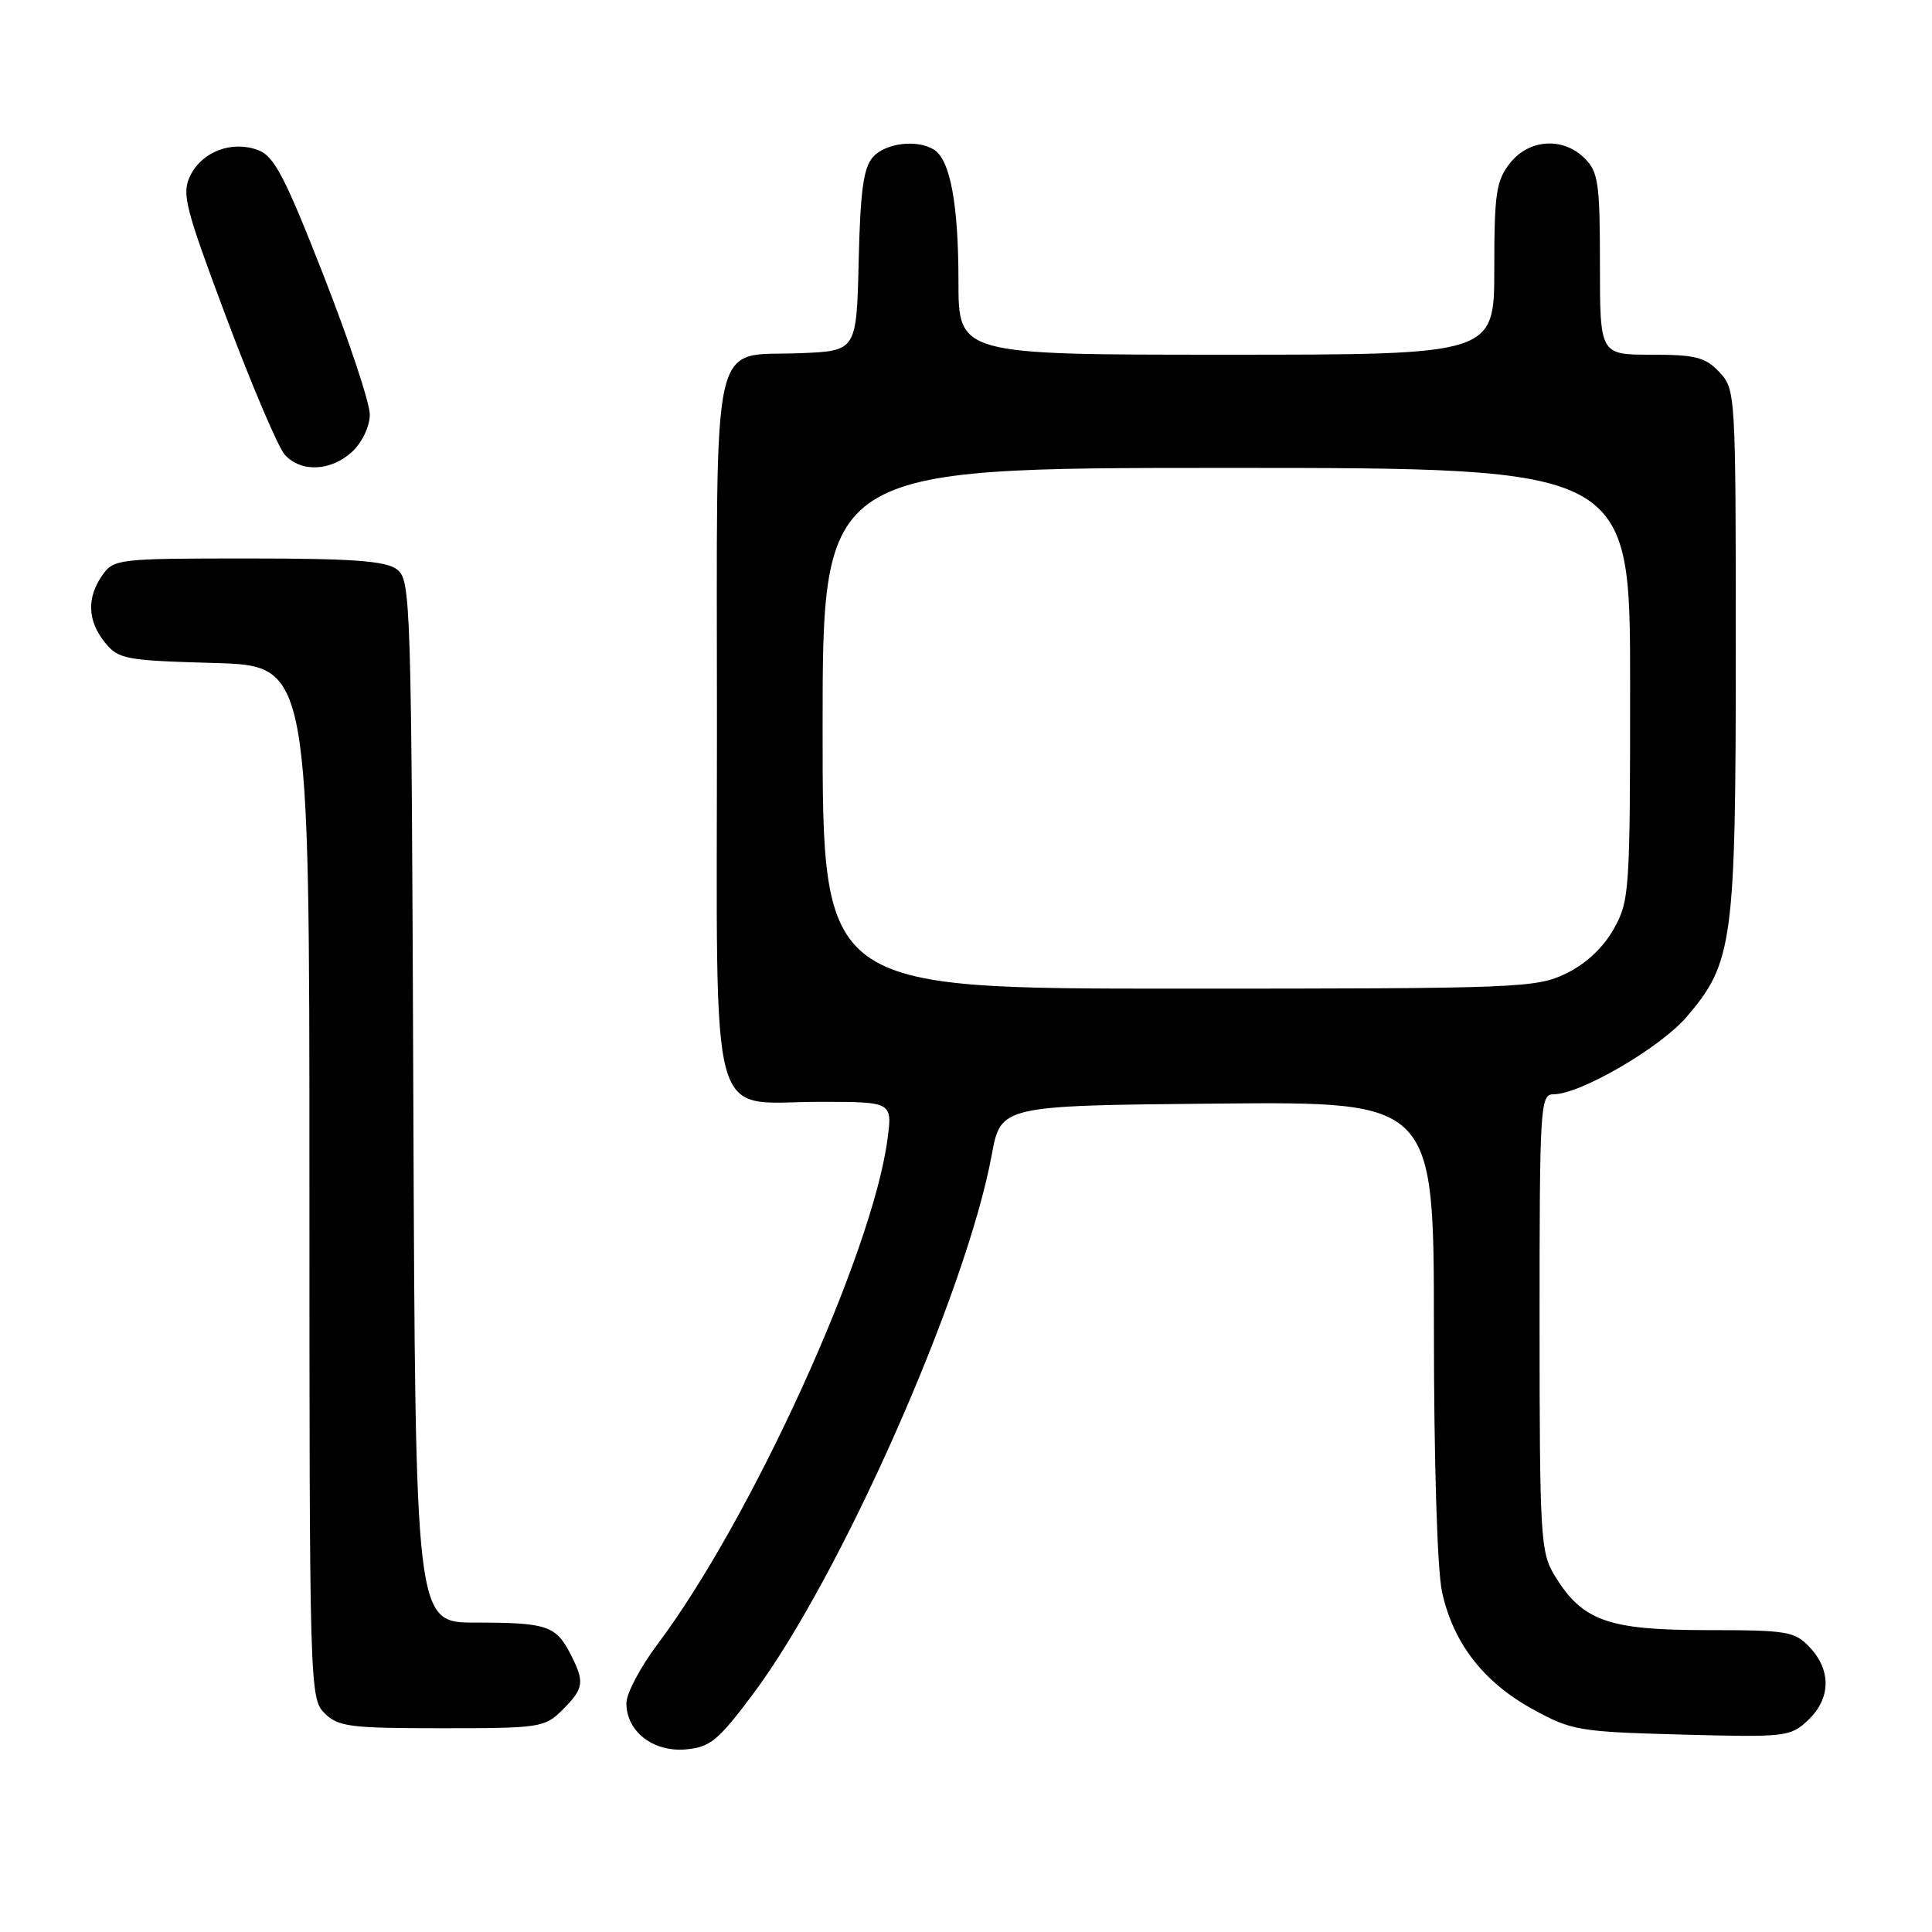 <?xml version="1.0" encoding="UTF-8" standalone="no"?>
<!DOCTYPE svg PUBLIC "-//W3C//DTD SVG 1.1//EN" "http://www.w3.org/Graphics/SVG/1.1/DTD/svg11.dtd" >
<svg xmlns="http://www.w3.org/2000/svg" xmlns:xlink="http://www.w3.org/1999/xlink" version="1.1" viewBox="0 0 256 256">
 <g >
 <path fill="currentColor"
d=" M 99.74 224.52 C 111.32 209.07 128.03 171.36 131.41 153.03 C 132.62 146.50 132.62 146.50 161.31 146.23 C 190.00 145.97 190.00 145.97 190.00 175.94 C 190.00 193.48 190.44 207.97 191.07 210.90 C 192.52 217.66 196.56 222.90 203.08 226.47 C 208.24 229.31 209.18 229.47 222.82 229.84 C 236.62 230.21 237.22 230.14 239.57 227.94 C 242.58 225.10 242.68 221.36 239.83 218.31 C 237.80 216.15 236.88 216.00 226.08 216.00 C 213.04 215.99 209.66 214.77 205.99 208.76 C 204.13 205.70 204.01 203.67 204.00 175.25 C 204.00 146.54 204.09 145.00 205.84 145.00 C 209.39 145.00 219.98 138.84 223.50 134.73 C 229.63 127.57 230.00 124.78 230.00 86.13 C 230.00 52.08 229.97 51.60 227.83 49.31 C 225.96 47.33 224.67 47.00 218.83 47.00 C 212.00 47.00 212.00 47.00 212.00 35.00 C 212.00 24.33 211.78 22.78 210.00 21.00 C 207.12 18.12 202.61 18.41 200.07 21.63 C 198.25 23.95 198.00 25.65 198.00 35.63 C 198.00 47.00 198.00 47.00 162.50 47.00 C 127.00 47.00 127.00 47.00 127.00 37.24 C 127.00 27.05 125.91 21.20 123.77 19.84 C 121.56 18.44 117.37 18.93 115.69 20.79 C 114.42 22.19 114.00 25.21 113.78 34.54 C 113.50 46.50 113.50 46.50 106.03 46.80 C 94.01 47.28 95.00 42.85 95.00 96.15 C 95.00 150.82 93.68 146.00 108.63 146.00 C 118.26 146.00 118.26 146.00 117.59 151.00 C 115.58 166.15 99.52 201.38 87.08 217.93 C 84.84 220.92 83.00 224.40 83.00 225.68 C 83.00 229.41 86.51 232.16 90.81 231.81 C 94.08 231.53 95.10 230.71 99.74 224.52 Z  M 74.55 226.55 C 77.40 223.69 77.51 222.89 75.54 219.07 C 73.64 215.40 72.40 215.00 62.94 215.00 C 55.04 215.00 55.04 215.00 54.77 145.92 C 54.51 78.85 54.44 76.80 52.56 75.42 C 51.06 74.32 46.62 74.00 32.87 74.00 C 15.65 74.00 15.07 74.07 13.56 76.22 C 11.47 79.20 11.59 82.28 13.91 85.14 C 15.70 87.35 16.60 87.52 28.41 87.85 C 41.00 88.21 41.00 88.21 41.00 156.60 C 41.00 223.67 41.04 225.04 43.00 227.00 C 44.80 228.80 46.33 229.00 58.55 229.00 C 71.59 229.00 72.18 228.91 74.55 226.55 Z  M 46.69 59.83 C 48.01 58.58 49.00 56.48 49.00 54.91 C 49.00 53.40 46.25 45.12 42.88 36.51 C 37.77 23.46 36.34 20.70 34.23 19.90 C 30.76 18.58 26.78 20.07 25.21 23.28 C 24.05 25.67 24.51 27.45 30.04 42.21 C 33.41 51.17 36.87 59.29 37.73 60.25 C 39.89 62.64 43.89 62.45 46.69 59.83 Z  M 109.00 96.50 C 109.00 62.00 109.00 62.00 162.50 62.00 C 216.00 62.00 216.00 62.00 216.00 90.61 C 216.00 118.18 215.92 119.37 213.82 123.11 C 212.42 125.59 210.13 127.73 207.50 129.00 C 203.55 130.91 201.33 131.00 156.18 131.00 C 109.00 131.00 109.00 131.00 109.00 96.50 Z "/>
</g>
</svg>